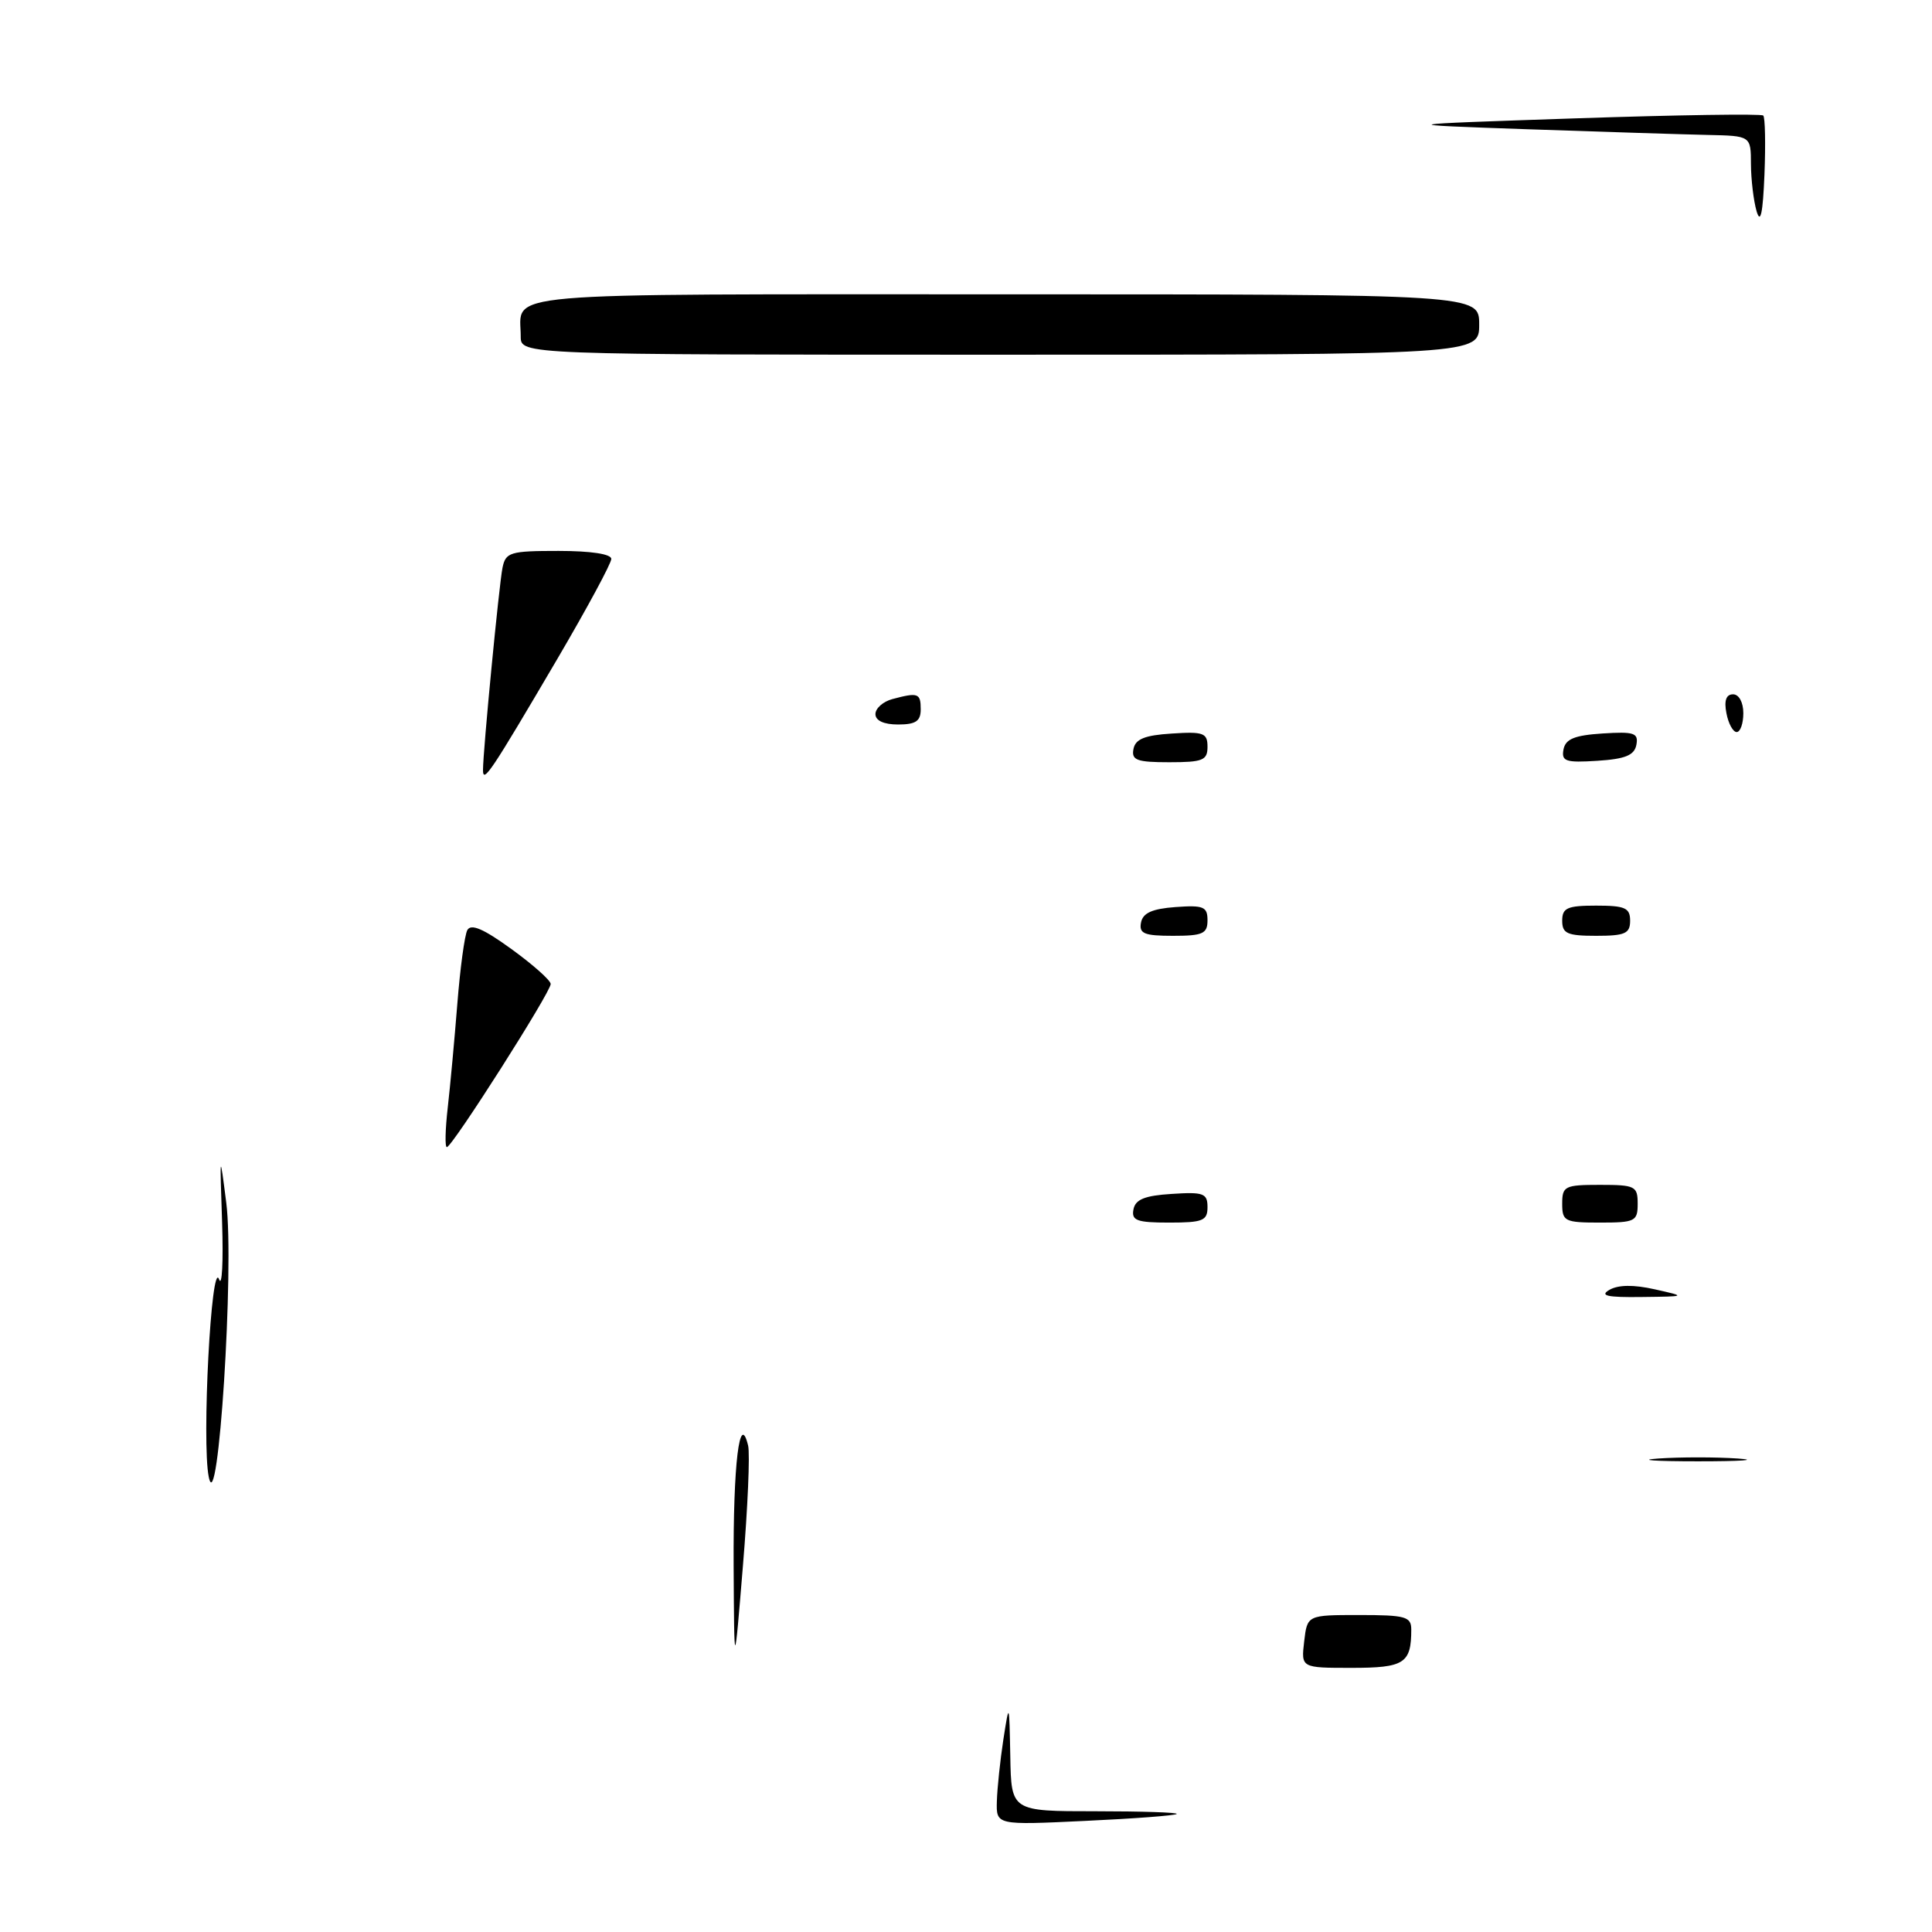 <?xml version="1.0" encoding="UTF-8" standalone="no"?>
<!DOCTYPE svg PUBLIC "-//W3C//DTD SVG 1.1//EN" "http://www.w3.org/Graphics/SVG/1.1/DTD/svg11.dtd" >
<svg xmlns="http://www.w3.org/2000/svg" xmlns:xlink="http://www.w3.org/1999/xlink" version="1.1" viewBox="0 0 256 256">
 <g >
 <path fill="currentColor"
d=" M 132.09 238.67 C 132.14 236.93 132.53 233.25 132.95 230.50 C 133.73 225.50 133.73 225.50 133.87 232.75 C 134.00 240.00 134.00 240.00 145.17 240.00 C 151.31 240.00 156.15 240.16 155.92 240.36 C 155.69 240.57 150.21 240.98 143.75 241.28 C 132.00 241.84 132.00 241.84 132.09 238.67 Z  M 97.21 207.50 C 97.14 194.03 98.00 186.87 99.13 191.55 C 99.39 192.62 99.08 199.80 98.44 207.50 C 97.29 221.50 97.29 221.50 97.21 207.50 Z  M 172.81 217.50 C 173.22 214.00 173.22 214.00 180.11 214.00 C 186.24 214.00 187.00 214.21 187.00 215.92 C 187.00 220.41 186.08 221.00 179.09 221.00 C 172.40 221.00 172.40 221.00 172.81 217.50 Z  M 27.66 195.69 C 26.72 191.08 28.00 166.68 29.03 169.52 C 29.42 170.61 29.60 167.22 29.43 162.00 C 29.11 152.64 29.12 152.60 29.98 159.36 C 31.07 167.88 28.89 201.82 27.66 195.69 Z  M 219.75 193.26 C 222.64 193.06 227.36 193.06 230.25 193.26 C 233.14 193.46 230.78 193.63 225.00 193.63 C 219.22 193.63 216.86 193.46 219.75 193.26 Z  M 213.26 170.91 C 214.43 170.24 216.46 170.21 219.26 170.84 C 223.50 171.79 223.50 171.79 217.50 171.86 C 212.95 171.92 211.92 171.69 213.26 170.91 Z  M 150.19 160.25 C 150.44 158.93 151.69 158.42 155.26 158.20 C 159.47 157.92 160.00 158.12 160.00 159.95 C 160.00 161.75 159.38 162.00 154.93 162.00 C 150.64 162.00 149.90 161.73 150.19 160.25 Z  M 207.00 159.50 C 207.00 157.17 207.33 157.00 212.00 157.00 C 216.67 157.00 217.00 157.17 217.00 159.50 C 217.00 161.83 216.67 162.00 212.00 162.00 C 207.33 162.00 207.00 161.83 207.00 159.50 Z  M 59.33 146.75 C 59.66 143.86 60.23 137.68 60.60 133.00 C 60.97 128.32 61.56 123.94 61.92 123.25 C 62.40 122.35 64.07 123.07 67.76 125.75 C 70.61 127.81 72.95 129.89 72.97 130.38 C 73.01 131.42 59.91 152.00 59.21 152.00 C 58.94 152.00 59.00 149.64 59.33 146.75 Z  M 151.19 122.25 C 151.43 120.97 152.66 120.42 155.76 120.19 C 159.47 119.92 160.00 120.14 160.00 121.94 C 160.00 123.72 159.38 124.00 155.43 124.00 C 151.61 124.00 150.91 123.71 151.19 122.25 Z  M 207.00 122.00 C 207.00 120.30 207.67 120.00 211.50 120.00 C 215.33 120.00 216.00 120.30 216.00 122.00 C 216.00 123.70 215.33 124.00 211.50 124.00 C 207.67 124.00 207.00 123.70 207.00 122.00 Z  M 64.00 102.03 C 64.00 99.51 66.12 77.57 66.58 75.25 C 67.00 73.17 67.58 73.00 74.02 73.00 C 78.29 73.00 81.00 73.41 81.00 74.06 C 81.00 74.65 77.78 80.61 73.85 87.31 C 65.02 102.34 64.00 103.87 64.00 102.03 Z  M 150.19 99.25 C 150.44 97.93 151.69 97.42 155.26 97.20 C 159.47 96.92 160.00 97.12 160.00 98.95 C 160.00 100.75 159.38 101.00 154.93 101.00 C 150.64 101.00 149.90 100.73 150.19 99.25 Z  M 207.17 99.31 C 207.44 97.92 208.63 97.43 212.34 97.19 C 216.55 96.92 217.12 97.12 216.83 98.69 C 216.56 100.08 215.37 100.57 211.66 100.81 C 207.45 101.08 206.88 100.88 207.17 99.31 Z  M 228.76 94.50 C 228.43 92.82 228.73 92.00 229.64 92.00 C 230.42 92.00 231.00 93.06 231.00 94.50 C 231.00 95.88 230.60 97.00 230.12 97.00 C 229.63 97.00 229.02 95.88 228.76 94.50 Z  M 116.00 94.62 C 116.00 93.86 117.01 92.96 118.25 92.63 C 121.66 91.72 122.00 91.84 122.00 94.00 C 122.00 95.56 121.33 96.00 119.00 96.00 C 117.11 96.00 116.00 95.49 116.00 94.62 Z  M 69.00 44.58 C 69.00 38.60 64.38 39.00 133.11 39.00 C 196.00 39.00 196.00 39.00 196.00 43.00 C 196.00 47.00 196.00 47.00 132.50 47.00 C 69.00 47.00 69.00 47.00 69.00 44.58 Z  M 232.76 28.00 C 232.36 26.62 232.02 23.81 232.01 21.75 C 232.00 18.00 232.00 18.00 226.25 17.88 C 223.09 17.81 212.40 17.47 202.50 17.13 C 184.50 16.50 184.50 16.50 208.85 15.68 C 222.24 15.23 233.40 15.06 233.64 15.31 C 233.89 15.56 233.96 19.08 233.80 23.13 C 233.59 28.25 233.28 29.74 232.76 28.00 Z "/>
</g>
</svg>